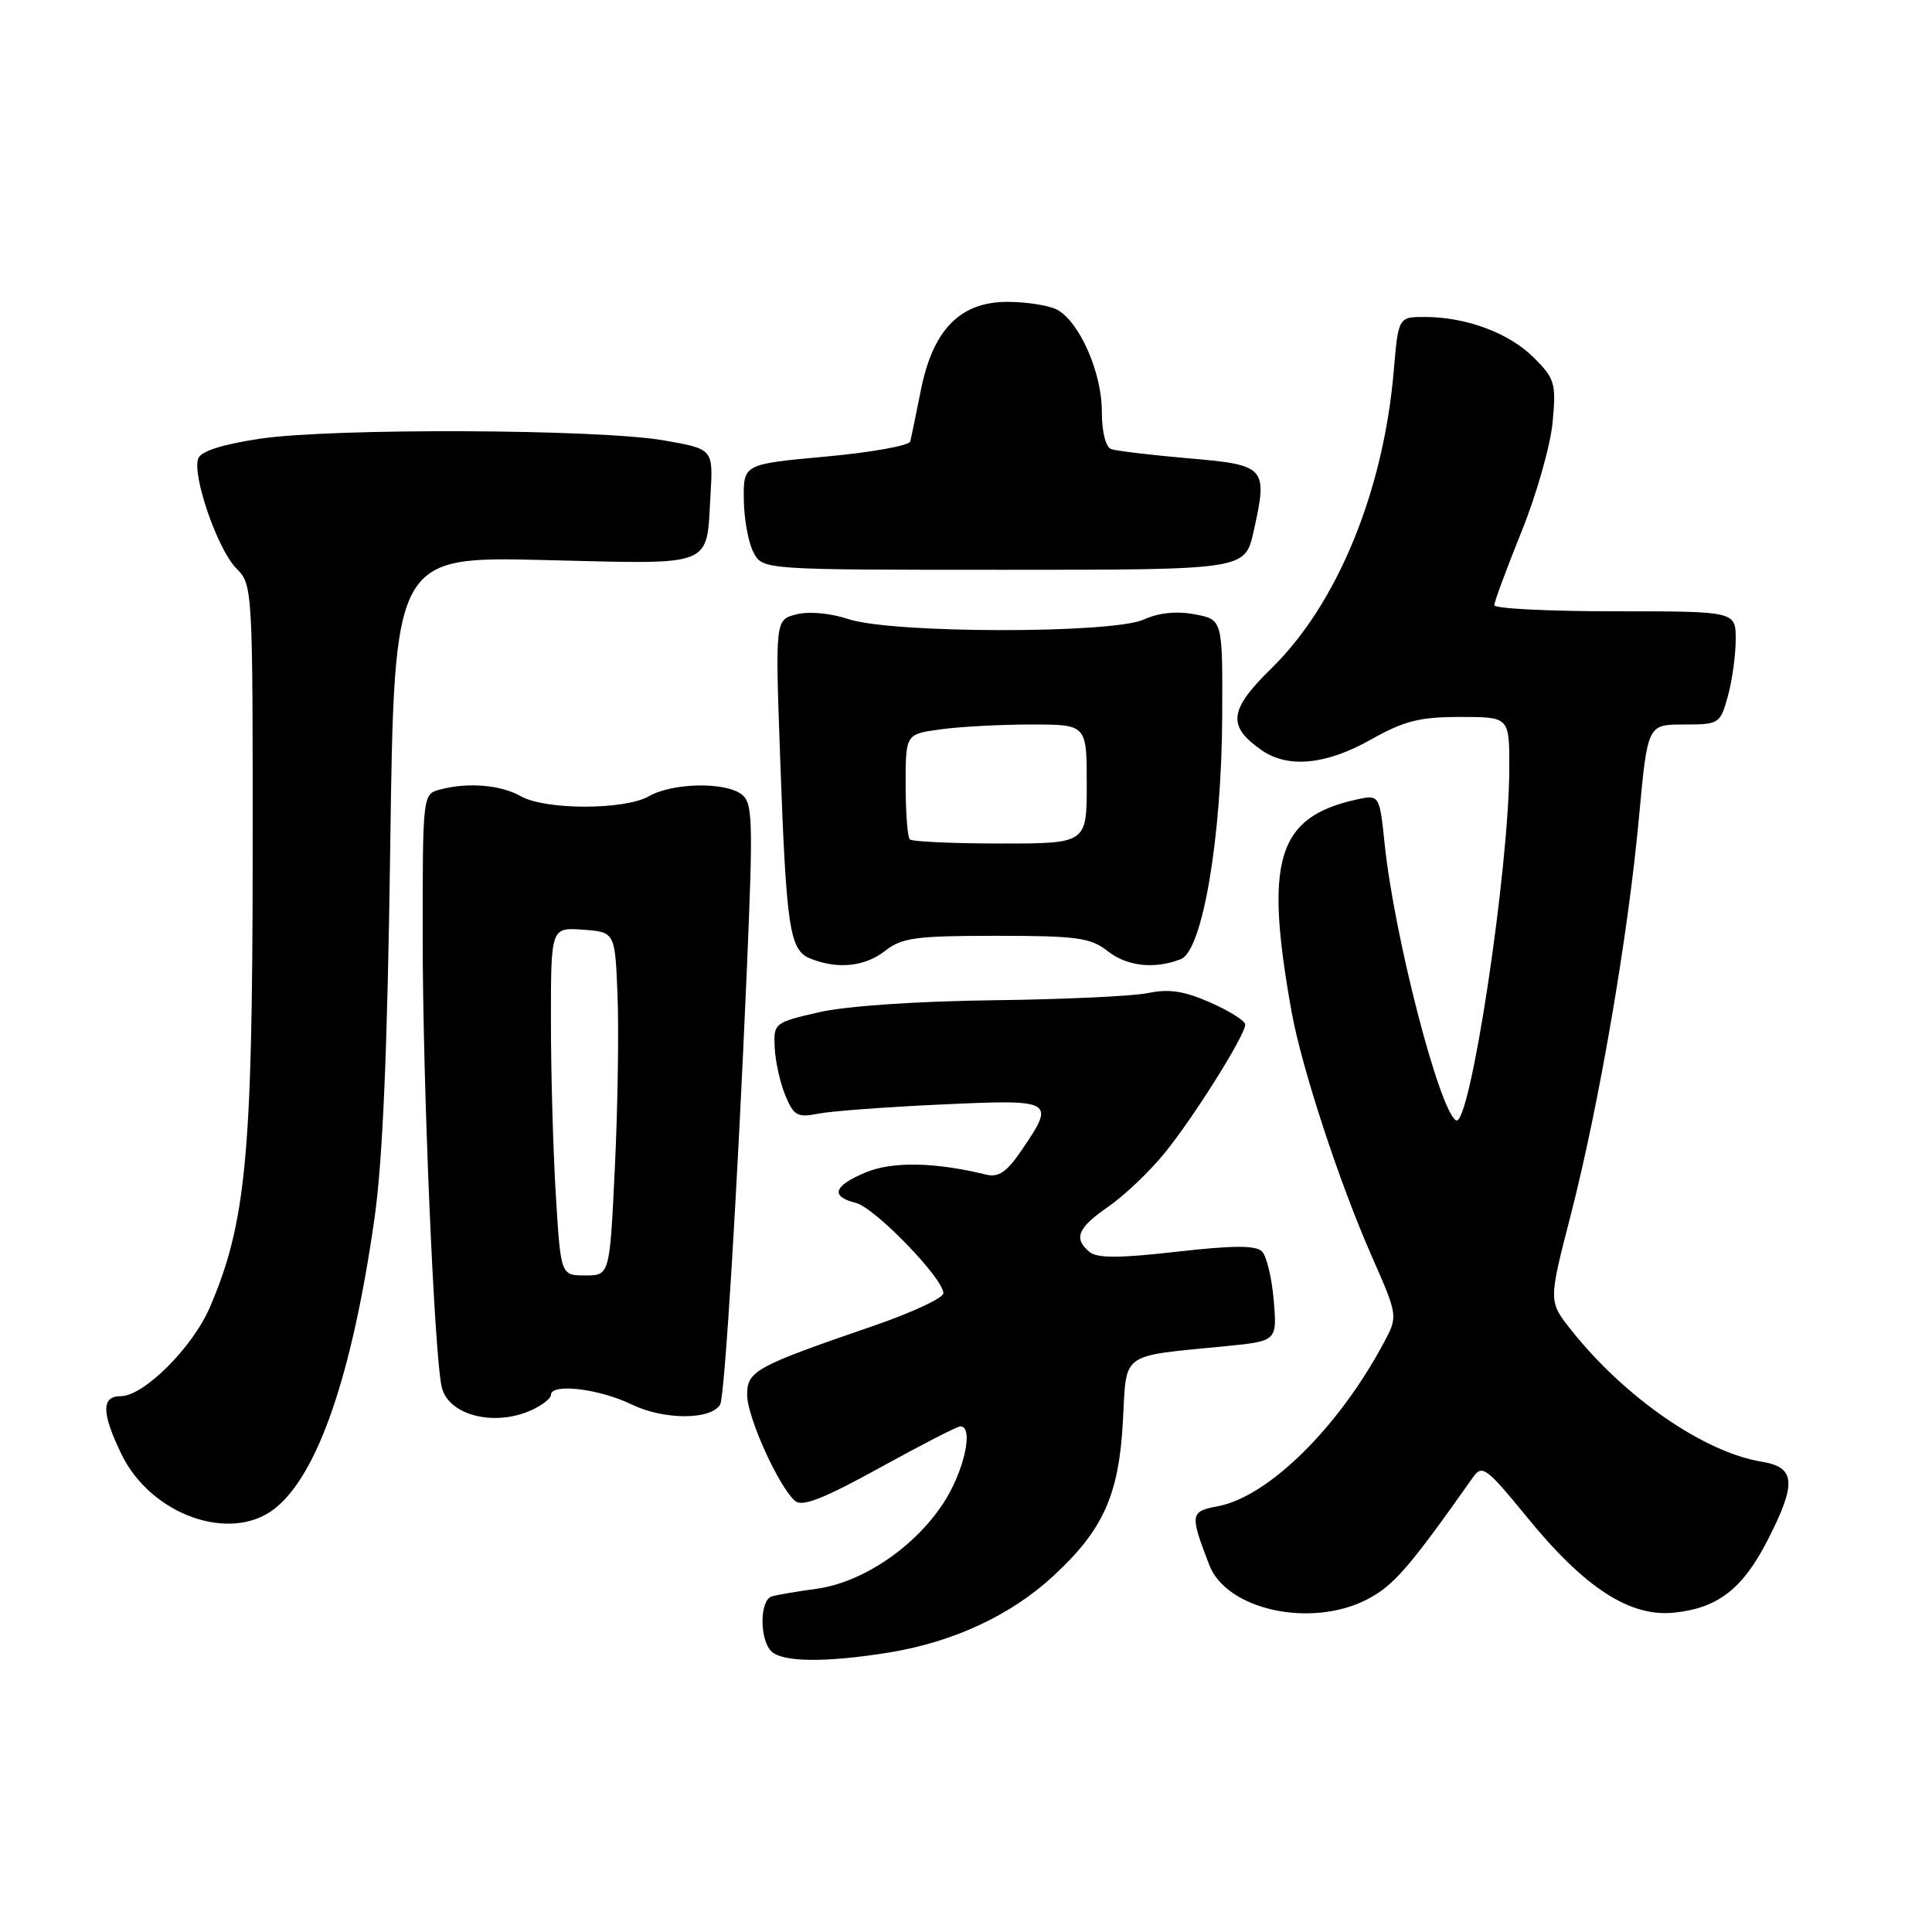 <?xml version="1.0" encoding="UTF-8" standalone="no"?>
<!DOCTYPE svg PUBLIC "-//W3C//DTD SVG 1.1//EN" "http://www.w3.org/Graphics/SVG/1.1/DTD/svg11.dtd" >
<svg xmlns="http://www.w3.org/2000/svg" xmlns:xlink="http://www.w3.org/1999/xlink" version="1.1" viewBox="0 0 256 256">
 <g >
 <path fill="currentColor"
d=" M 117.78 218.97 C 126.28 217.59 133.91 214.05 139.51 208.88 C 146.17 202.75 148.26 198.13 148.79 188.34 C 149.30 179.02 148.29 179.77 162.36 178.38 C 169.22 177.70 169.22 177.70 168.78 172.32 C 168.53 169.35 167.83 166.43 167.22 165.82 C 166.40 165.00 163.39 165.01 155.92 165.86 C 148.32 166.73 145.38 166.73 144.37 165.89 C 142.21 164.10 142.79 162.69 146.86 159.89 C 148.94 158.45 152.27 155.29 154.26 152.86 C 158.12 148.14 165.00 137.19 165.00 135.75 C 165.00 135.28 162.93 133.97 160.40 132.85 C 156.94 131.32 154.89 131.00 152.15 131.58 C 150.14 132.00 140.85 132.43 131.50 132.54 C 121.35 132.67 112.08 133.31 108.50 134.13 C 102.60 135.49 102.50 135.57 102.65 138.82 C 102.74 140.64 103.37 143.49 104.06 145.15 C 105.18 147.84 105.66 148.11 108.41 147.57 C 110.11 147.23 117.46 146.68 124.75 146.35 C 139.68 145.66 139.88 145.77 135.41 152.35 C 133.40 155.31 132.33 156.05 130.66 155.64 C 123.88 153.98 118.23 153.88 114.71 155.35 C 110.43 157.14 109.98 158.53 113.40 159.39 C 115.92 160.02 125.00 169.39 125.00 171.36 C 125.00 171.99 120.84 173.93 115.75 175.68 C 100.09 181.06 99.00 181.65 99.00 184.82 C 99.00 187.78 103.23 197.11 105.38 198.90 C 106.33 199.69 109.23 198.54 116.58 194.48 C 122.04 191.47 126.84 189.00 127.25 189.00 C 129.09 189.00 127.73 195.07 124.94 199.27 C 121.08 205.11 114.19 209.72 108.15 210.53 C 105.59 210.87 102.94 211.33 102.25 211.54 C 100.66 212.05 100.62 217.22 102.20 218.80 C 103.66 220.26 109.40 220.32 117.78 218.97 Z  M 181.07 211.97 C 184.64 210.14 186.66 207.83 195.22 195.69 C 196.39 194.04 197.01 194.51 202.30 200.99 C 209.98 210.42 215.98 214.31 221.86 213.68 C 227.66 213.07 230.93 210.52 234.25 204.02 C 238.09 196.51 237.92 194.41 233.42 193.68 C 225.79 192.44 215.24 185.14 208.17 176.21 C 205.18 172.44 205.18 172.44 208.11 161.08 C 211.87 146.48 215.73 124.02 217.17 108.33 C 218.31 96.00 218.31 96.00 223.11 96.00 C 227.80 96.00 227.93 95.92 228.95 92.25 C 229.52 90.19 229.99 86.81 229.99 84.75 C 230.00 81.00 230.00 81.00 214.00 81.00 C 205.20 81.00 198.00 80.64 198.00 80.19 C 198.00 79.75 199.63 75.36 201.61 70.44 C 203.60 65.52 205.45 59.00 205.73 55.95 C 206.21 50.79 206.03 50.18 203.24 47.39 C 199.97 44.12 194.28 42.00 188.78 42.00 C 185.29 42.00 185.29 42.00 184.67 49.25 C 183.30 65.16 177.16 80.07 168.48 88.55 C 162.84 94.07 162.58 96.19 167.15 99.39 C 170.65 101.84 175.71 101.35 181.65 98.00 C 186.05 95.52 188.09 95.00 193.48 95.00 C 200.00 95.00 200.00 95.00 199.99 101.75 C 199.98 115.12 194.76 149.59 192.92 148.45 C 190.69 147.07 184.75 124.07 183.48 111.88 C 182.79 105.26 182.79 105.26 179.62 105.97 C 169.23 108.32 167.53 113.94 171.13 134.00 C 172.46 141.43 177.43 156.61 181.73 166.38 C 185.25 174.39 185.25 174.39 183.37 177.90 C 177.38 189.15 168.05 198.34 161.35 199.59 C 157.69 200.28 157.64 200.62 160.24 207.38 C 162.52 213.30 173.64 215.75 181.07 211.97 Z  M 36.40 199.90 C 42.11 195.41 46.65 182.22 49.61 161.53 C 50.72 153.75 51.34 139.19 51.71 112.12 C 52.24 73.73 52.24 73.73 72.17 74.21 C 94.96 74.76 93.57 75.31 94.15 65.50 C 94.50 59.50 94.50 59.50 88.00 58.36 C 79.40 56.85 44.10 56.70 34.46 58.13 C 29.47 58.88 26.64 59.78 26.27 60.74 C 25.42 62.96 28.85 72.85 31.32 75.32 C 33.48 77.48 33.50 77.84 33.48 114.00 C 33.45 153.08 32.59 162.12 27.80 173.24 C 25.52 178.55 19.04 185.00 16.00 185.00 C 13.42 185.00 13.44 187.21 16.09 192.68 C 20.00 200.75 30.55 204.50 36.40 199.90 Z  M 70.45 186.84 C 71.85 186.20 73.00 185.30 73.00 184.84 C 73.00 183.25 79.38 184.00 83.72 186.11 C 87.96 188.16 94.16 188.17 95.42 186.13 C 96.02 185.15 97.70 157.80 98.96 128.50 C 99.81 108.60 99.74 106.38 98.26 105.25 C 96.07 103.58 89.11 103.72 86.00 105.50 C 82.76 107.35 72.24 107.35 69.00 105.50 C 66.35 103.99 61.98 103.63 58.25 104.63 C 56.02 105.23 56.00 105.37 56.01 124.37 C 56.01 143.56 57.54 179.50 58.53 183.79 C 59.39 187.53 65.50 189.10 70.45 186.84 Z  M 117.27 126.00 C 119.50 124.25 121.33 124.00 132.00 124.00 C 142.67 124.00 144.50 124.25 146.73 126.00 C 149.33 128.05 152.97 128.46 156.47 127.09 C 159.34 125.97 161.89 110.96 161.95 94.80 C 162.00 82.09 162.00 82.09 158.31 81.40 C 155.92 80.95 153.54 81.19 151.56 82.09 C 147.37 83.99 118.19 83.95 112.44 82.04 C 110.07 81.25 107.20 80.98 105.55 81.40 C 102.72 82.11 102.72 82.11 103.37 100.30 C 104.19 123.08 104.61 125.90 107.37 127.01 C 110.97 128.47 114.61 128.09 117.27 126.00 Z  M 166.10 70.46 C 168.02 61.88 167.78 61.61 157.49 60.73 C 152.54 60.30 147.94 59.75 147.25 59.51 C 146.50 59.24 146.00 57.25 146.00 54.49 C 146.00 49.36 143.03 42.62 140.06 41.03 C 139.00 40.47 136.03 40.00 133.47 40.00 C 127.20 40.00 123.59 43.71 122.00 51.79 C 121.38 54.93 120.75 57.95 120.61 58.50 C 120.46 59.05 115.43 59.95 109.42 60.50 C 98.50 61.50 98.50 61.50 98.56 66.21 C 98.59 68.80 99.17 71.95 99.85 73.21 C 101.07 75.50 101.07 75.50 133.02 75.50 C 164.97 75.50 164.97 75.50 166.10 70.46 Z  M 73.65 158.34 C 73.29 152.48 73.00 142.11 73.00 135.29 C 73.00 122.89 73.00 122.89 77.25 123.19 C 81.50 123.50 81.50 123.50 81.83 132.00 C 82.01 136.68 81.85 146.91 81.47 154.75 C 80.79 169.00 80.79 169.00 77.55 169.00 C 74.30 169.00 74.30 169.00 73.65 158.34 Z  M 120.55 111.22 C 120.25 110.91 120.00 107.65 120.00 103.97 C 120.00 97.27 120.00 97.27 124.64 96.64 C 127.19 96.29 132.59 96.00 136.64 96.00 C 144.00 96.00 144.00 96.00 144.00 103.88 C 144.00 111.77 144.00 111.77 132.55 111.77 C 126.25 111.77 120.85 111.52 120.55 111.22 Z "/>
</g>
</svg>